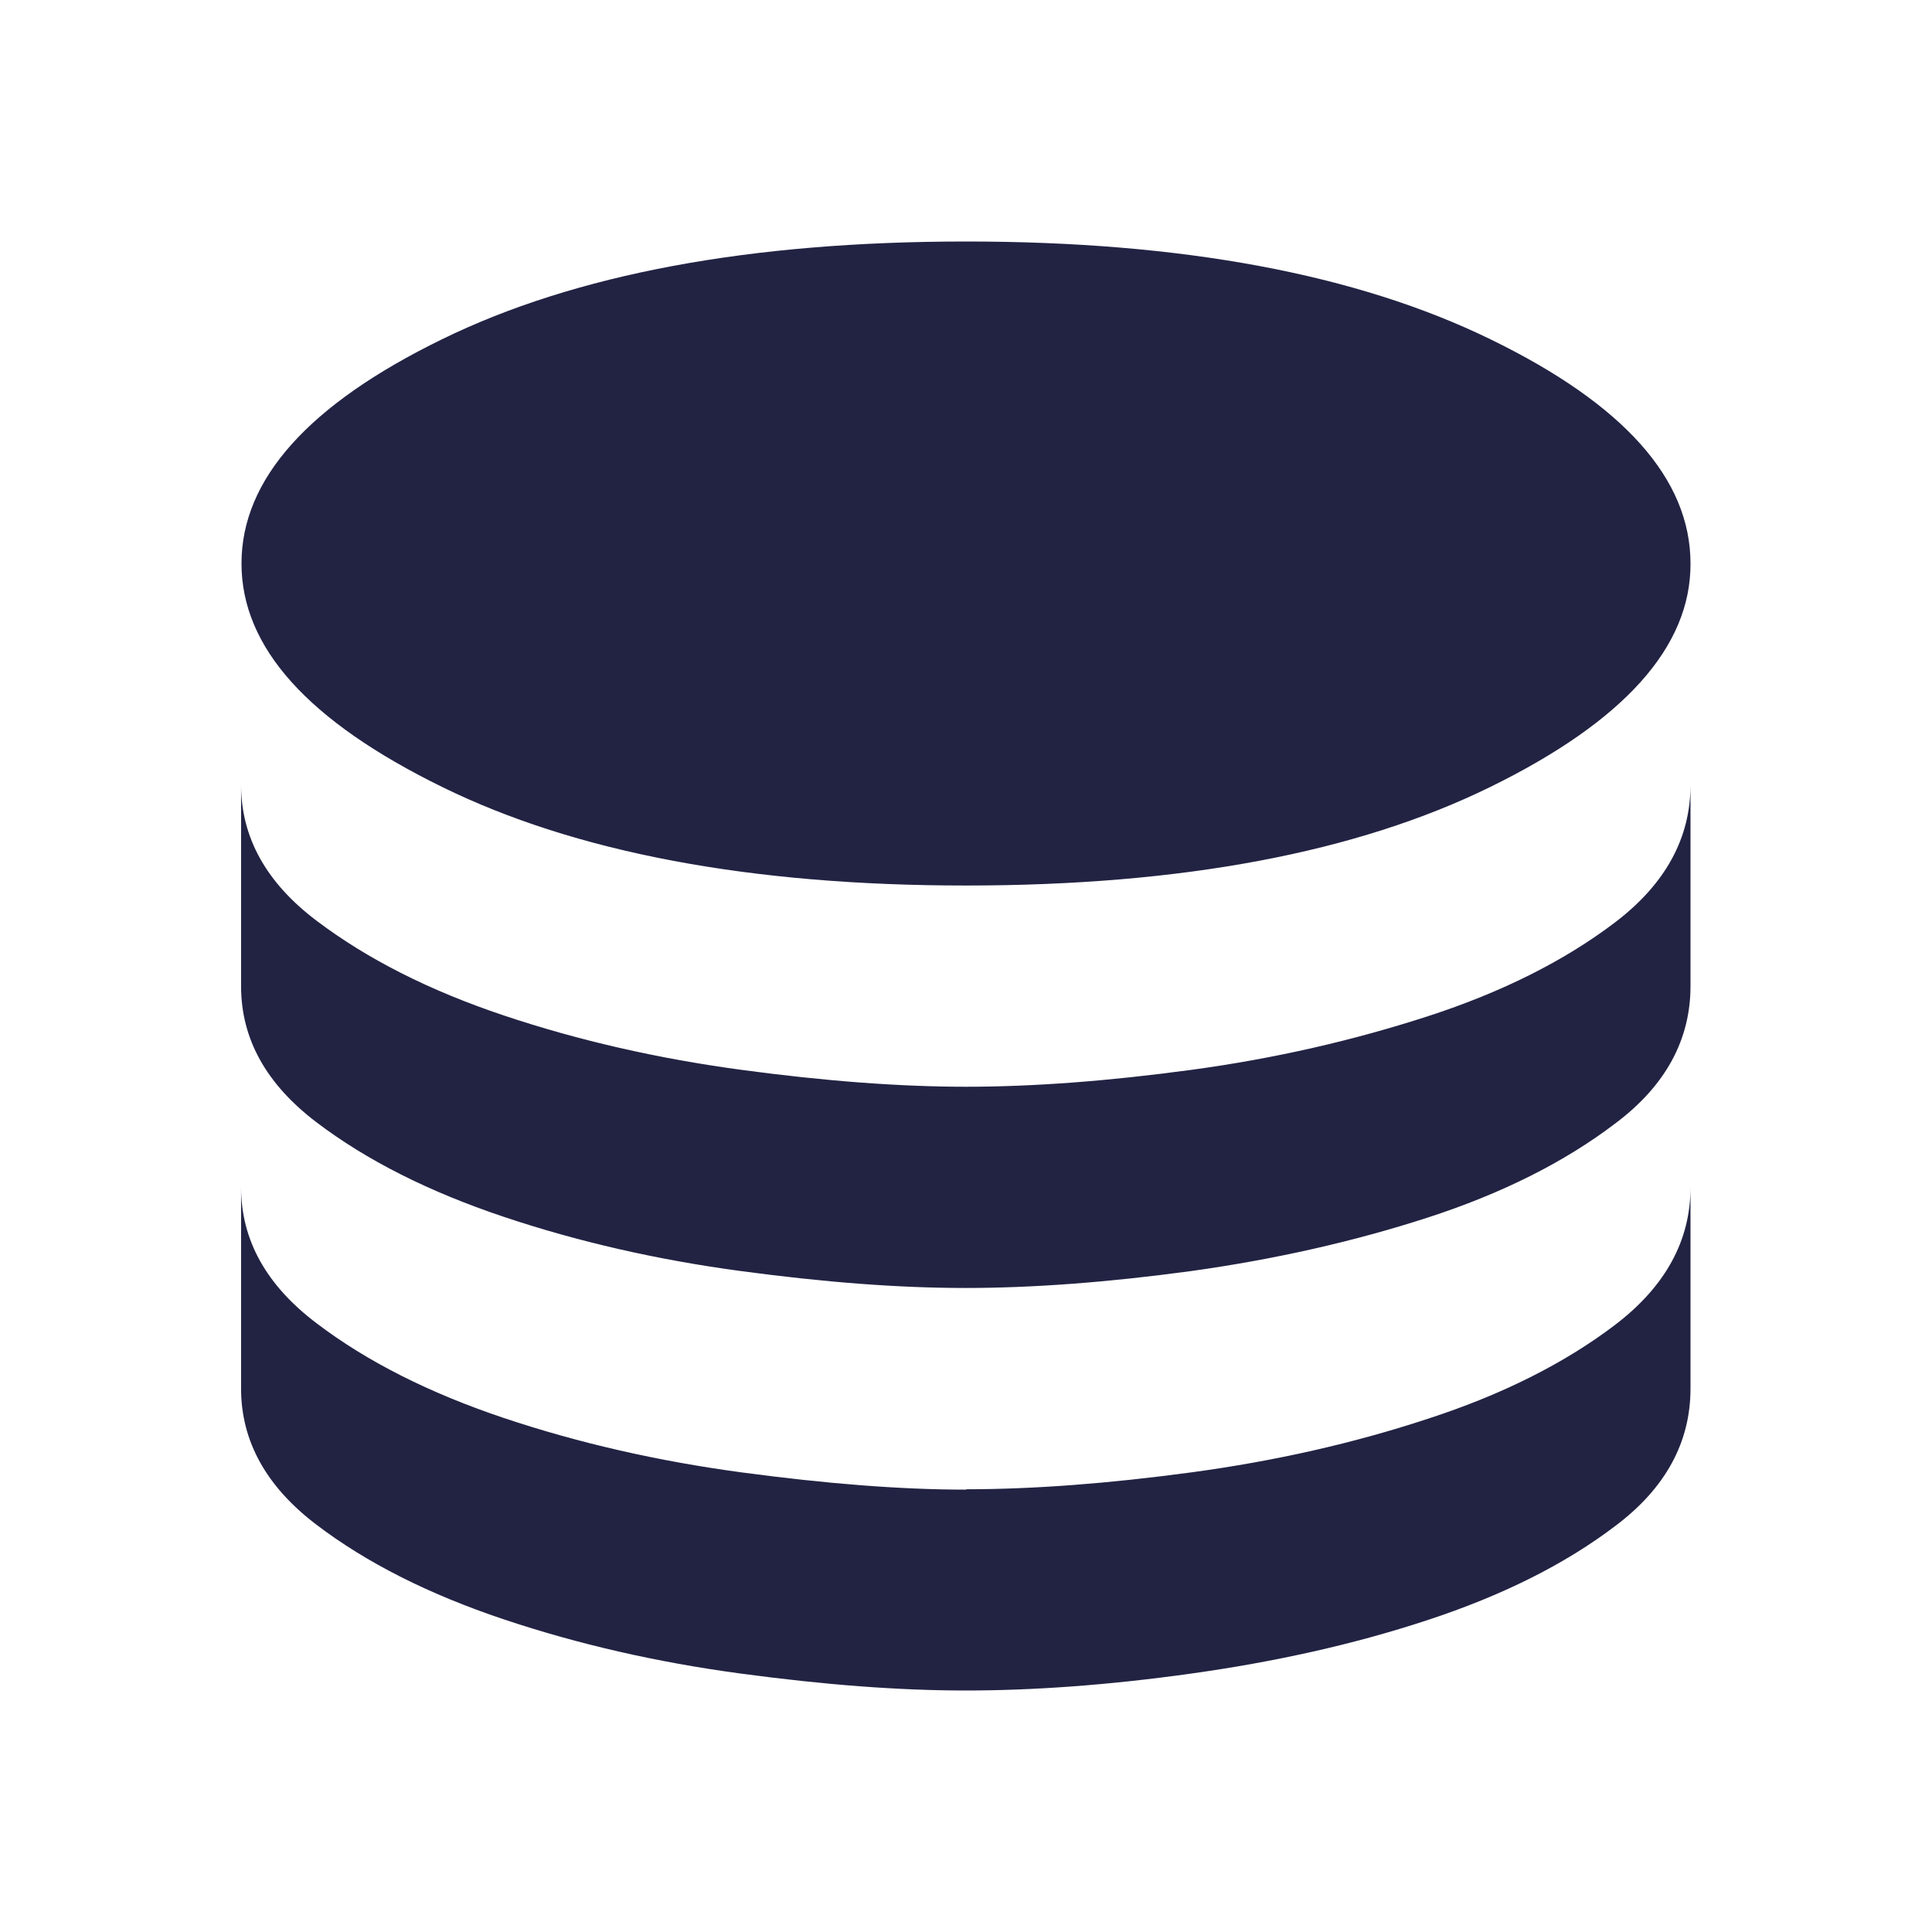<svg width="32" height="32" viewBox="0 0 32 32" fill="none" xmlns="http://www.w3.org/2000/svg">
<path d="M16 14.667C19.58 14.667 22.473 14.12 24.687 13.033C26.9 11.947 28.007 10.713 28 9.333C28 7.933 26.893 6.693 24.687 5.62C22.473 4.54 19.58 4 16 4C12.42 4 9.527 4.54 7.32 5.62C5.107 6.7 4 7.94 4 9.333C4 10.727 5.107 11.947 7.32 13.033C9.533 14.12 12.427 14.667 16 14.667ZM16 18C17.113 18 18.353 17.907 19.733 17.72C21.113 17.533 22.413 17.233 23.647 16.833C24.88 16.433 25.913 15.913 26.747 15.28C27.58 14.647 28 13.887 28 13V16.333C28 17.22 27.587 17.987 26.747 18.613C25.913 19.247 24.88 19.767 23.647 20.167C22.413 20.567 21.107 20.86 19.727 21.053C18.347 21.24 17.107 21.333 15.993 21.333C14.88 21.333 13.667 21.24 12.273 21.053C10.887 20.867 9.573 20.567 8.34 20.153C7.107 19.74 6.073 19.22 5.24 18.587C4.407 17.953 3.993 17.207 3.993 16.333V13C3.993 13.867 4.407 14.62 5.247 15.253C6.087 15.887 7.113 16.407 8.347 16.82C9.58 17.233 10.893 17.533 12.28 17.72C13.667 17.907 14.907 18 16 18ZM16 24.667C17.113 24.667 18.353 24.573 19.733 24.387C21.113 24.2 22.413 23.907 23.647 23.5C24.88 23.1 25.913 22.58 26.747 21.947C27.58 21.313 28 20.553 28 19.667V23C28 23.887 27.587 24.653 26.747 25.28C25.913 25.913 24.88 26.427 23.647 26.833C22.413 27.24 21.107 27.527 19.727 27.72C18.347 27.913 17.107 28 15.993 28C14.88 28 13.667 27.907 12.273 27.72C10.88 27.533 9.573 27.233 8.34 26.82C7.107 26.407 6.073 25.887 5.24 25.253C4.407 24.62 3.993 23.867 3.993 23V19.667C3.993 20.533 4.407 21.287 5.247 21.92C6.08 22.553 7.113 23.073 8.347 23.487C9.58 23.9 10.893 24.2 12.28 24.387C13.667 24.573 14.907 24.673 16 24.673V24.667Z" fill="#222343"/>
</svg>
